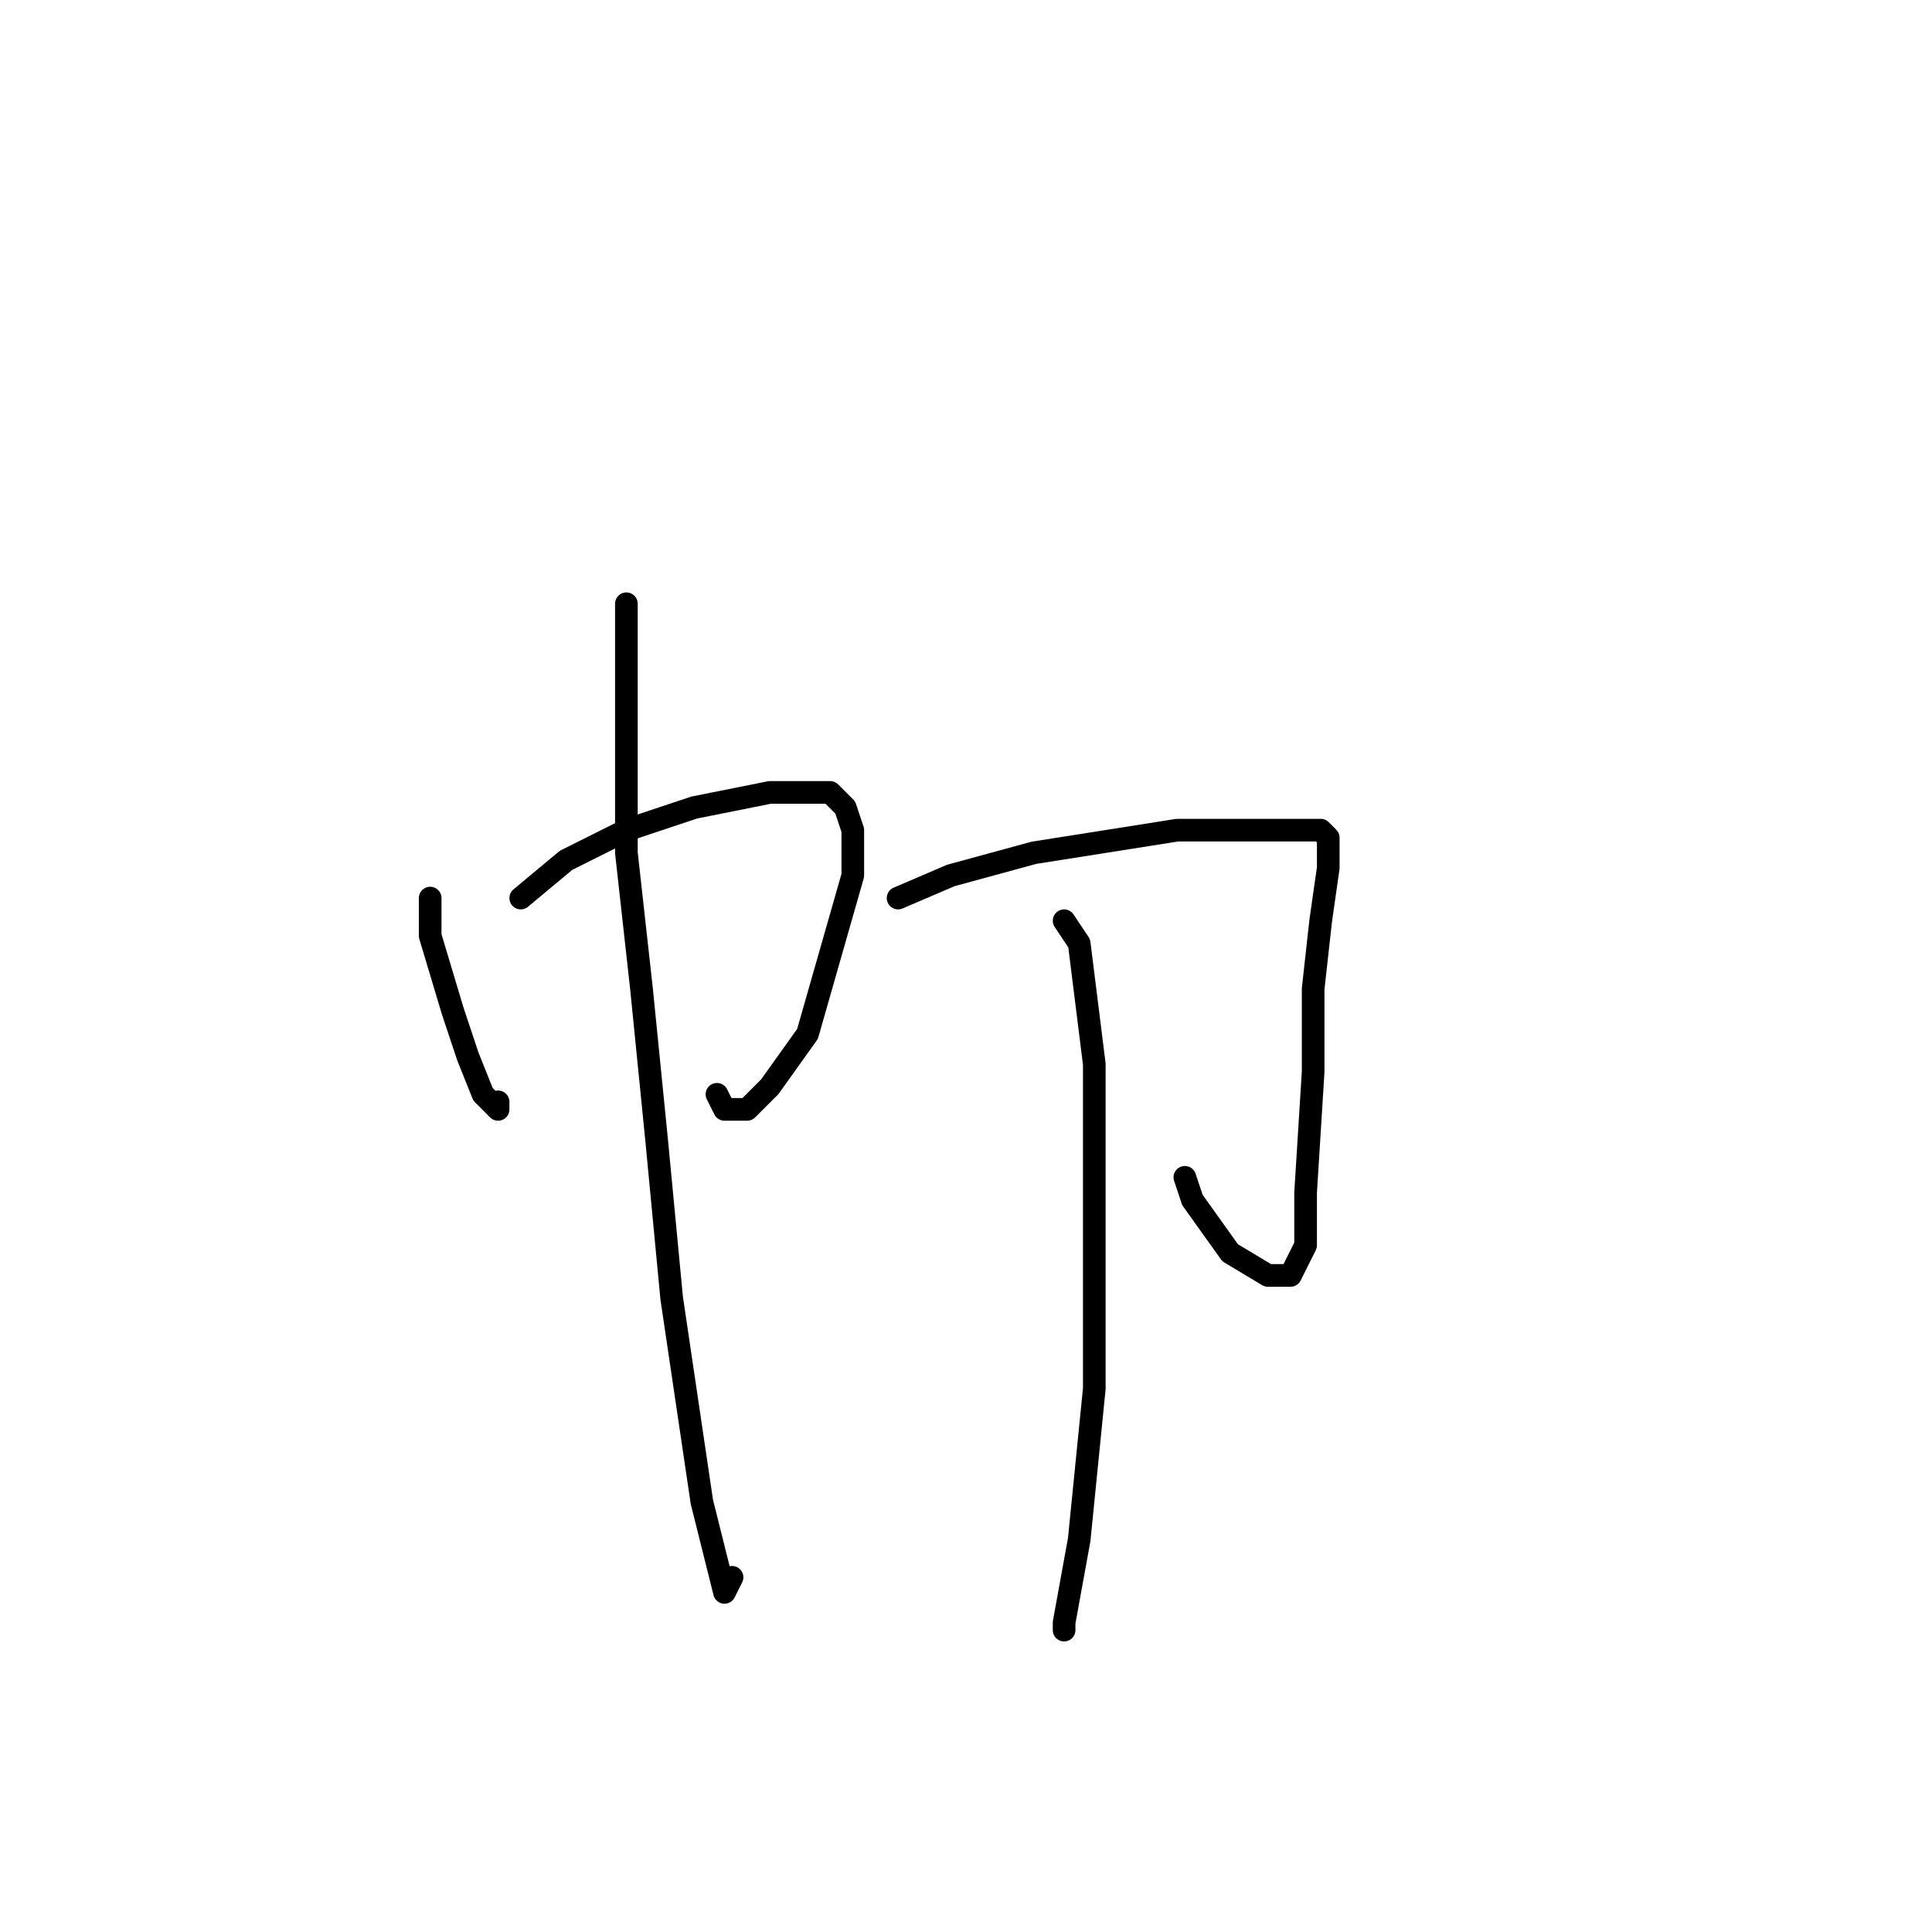 <?xml version="1.0" standalone="no"?>
    <svg width="256" height="256" xmlns="http://www.w3.org/2000/svg" version="1.1">
    <polyline stroke="black" stroke-width="3" stroke-linecap="round" fill="transparent" stroke-linejoin="round" points="57 119 57 124 60 134 62 140 64 145 66 147 66 146 66 146 " />
        <polyline stroke="black" stroke-width="3" stroke-linecap="round" fill="transparent" stroke-linejoin="round" points="69 119 75 114 83 110 92 107 102 105 110 105 112 107 113 110 113 116 111 123 107 137 102 144 99 147 96 147 95 145 95 145 " />
        <polyline stroke="black" stroke-width="3" stroke-linecap="round" fill="transparent" stroke-linejoin="round" points="83 80 83 81 83 83 83 98 83 113 85 131 87 151 89 172 93 199 96 211 97 209 97 209 " />
        <polyline stroke="black" stroke-width="3" stroke-linecap="round" fill="transparent" stroke-linejoin="round" points="119 119 126 116 137 113 156 110 166 110 172 110 175 110 176 111 176 115 175 122 174 131 174 142 173 158 173 165 171 169 168 169 163 166 158 159 157 156 157 156 " />
        <polyline stroke="black" stroke-width="3" stroke-linecap="round" fill="transparent" stroke-linejoin="round" points="141 122 143 125 145 141 145 154 145 169 145 184 143 204 141 215 141 216 141 216 " />
        </svg>
